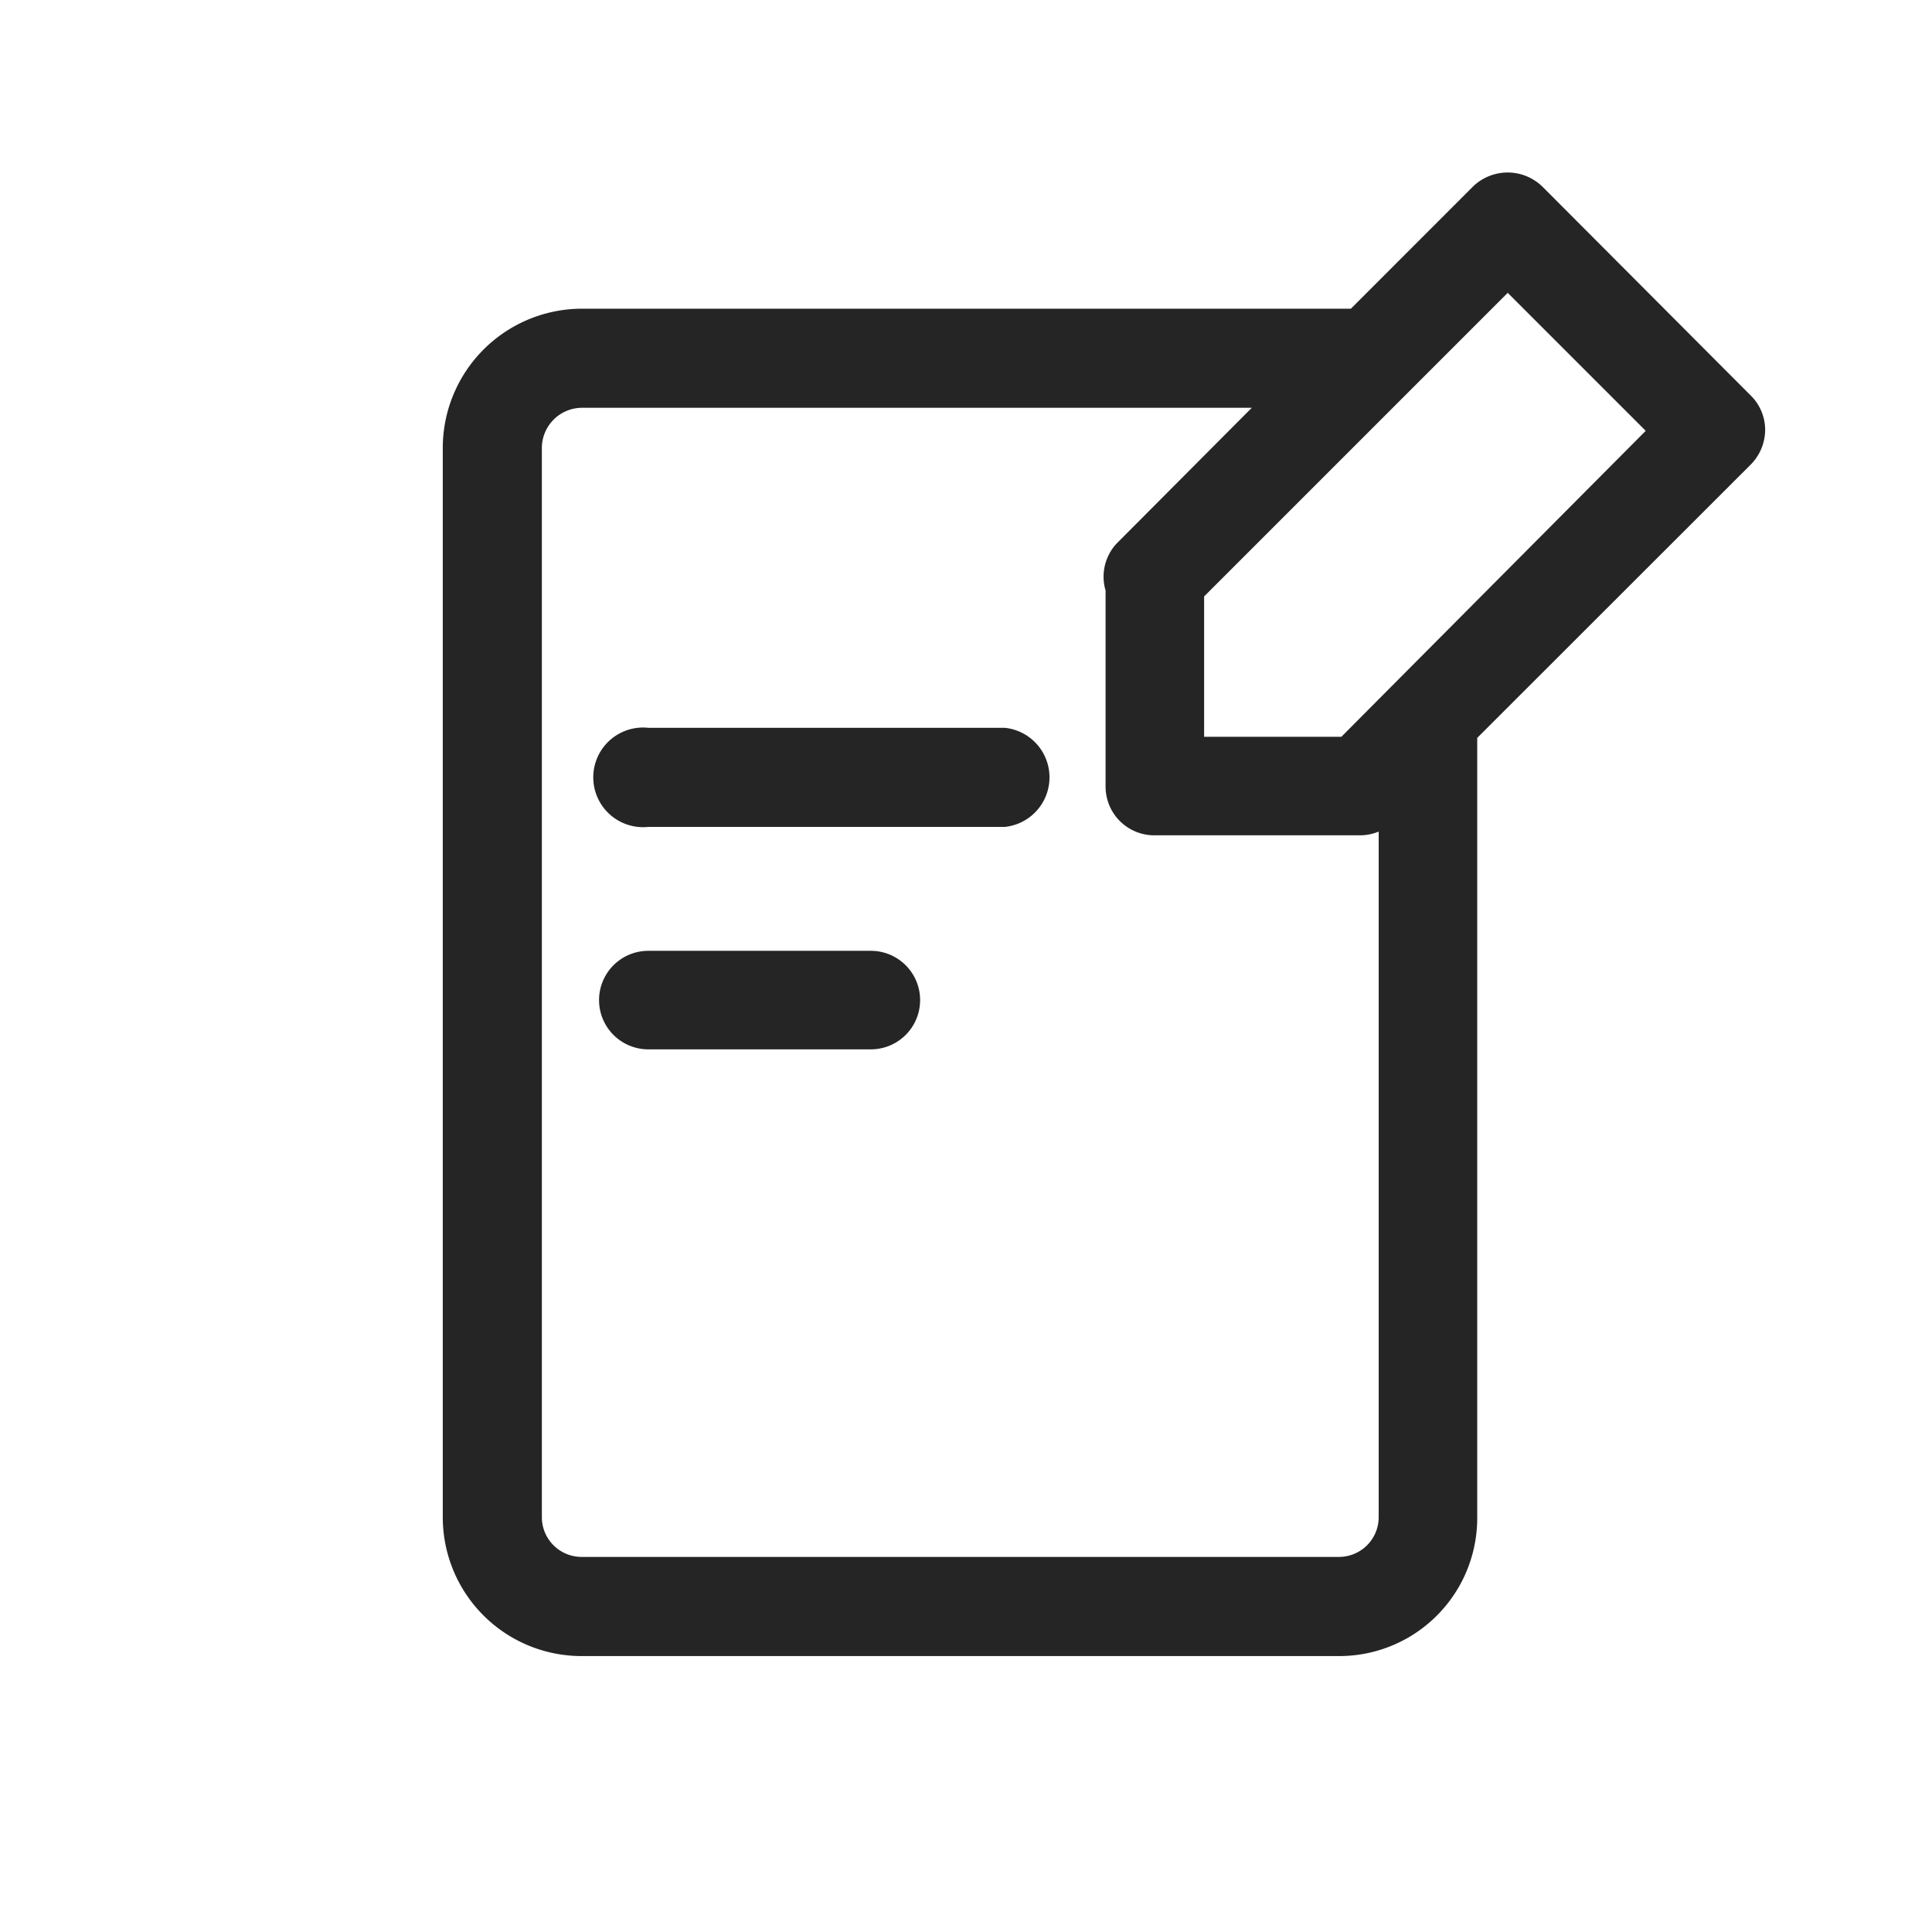 <svg xmlns="http://www.w3.org/2000/svg" width="28" height="28" viewBox="0 0 28 28">
    <g data-name="그룹 10479">
        <path data-name="사각형 1554" style="fill:none" d="M0 0h28v28H0z"/>
        <g data-name="5084630_edit_pen_pencil_write_icon">
            <path data-name="패스 26205" d="M12.327 12.479H7.159a.722.722 0 1 0 0 1.436h5.168a.722.722 0 0 0 0-1.436z" transform="translate(2.237 -1.931)" style="fill:#262525"/>
            <path data-name="패스 26206" d="M10.409 16.69H7.184a.714.714 0 0 0 0 1.428h3.225a.714.714 0 0 0 0-1.428z" transform="translate(2.212 -2.91)" style="fill:#262525"/>
            <path data-name="패스 26207" d="M22.685 5.732a.7.7 0 0 0-.215-.507l-3.01-3.018a.722.722 0 0 0-1.014 0l-1.765 1.766H5.532A2.019 2.019 0 0 0 3.52 5.985v15.5A2.012 2.012 0 0 0 5.532 23.5h10.98a2 2 0 0 0 2-2.012V10.193l3.958-3.955a.722.722 0 0 0 .215-.507zm-6.142 16.331H5.532a.576.576 0 0 1-.576-.576V5.985a.584.584 0 0 1 .576-.576h9.713l-1.958 1.966a.706.706 0 0 0-.161.683v2.833a.706.706 0 0 0 .714.714h2.96a.722.722 0 0 0 .284-.054v9.936a.576.576 0 0 1-.576.576zm0-11.886h-1.989V8.143l4.4-4.4 2 2z" style="fill:#262525" transform="translate(2.897 .501)"/>
        </g>
    </g>
</svg>
